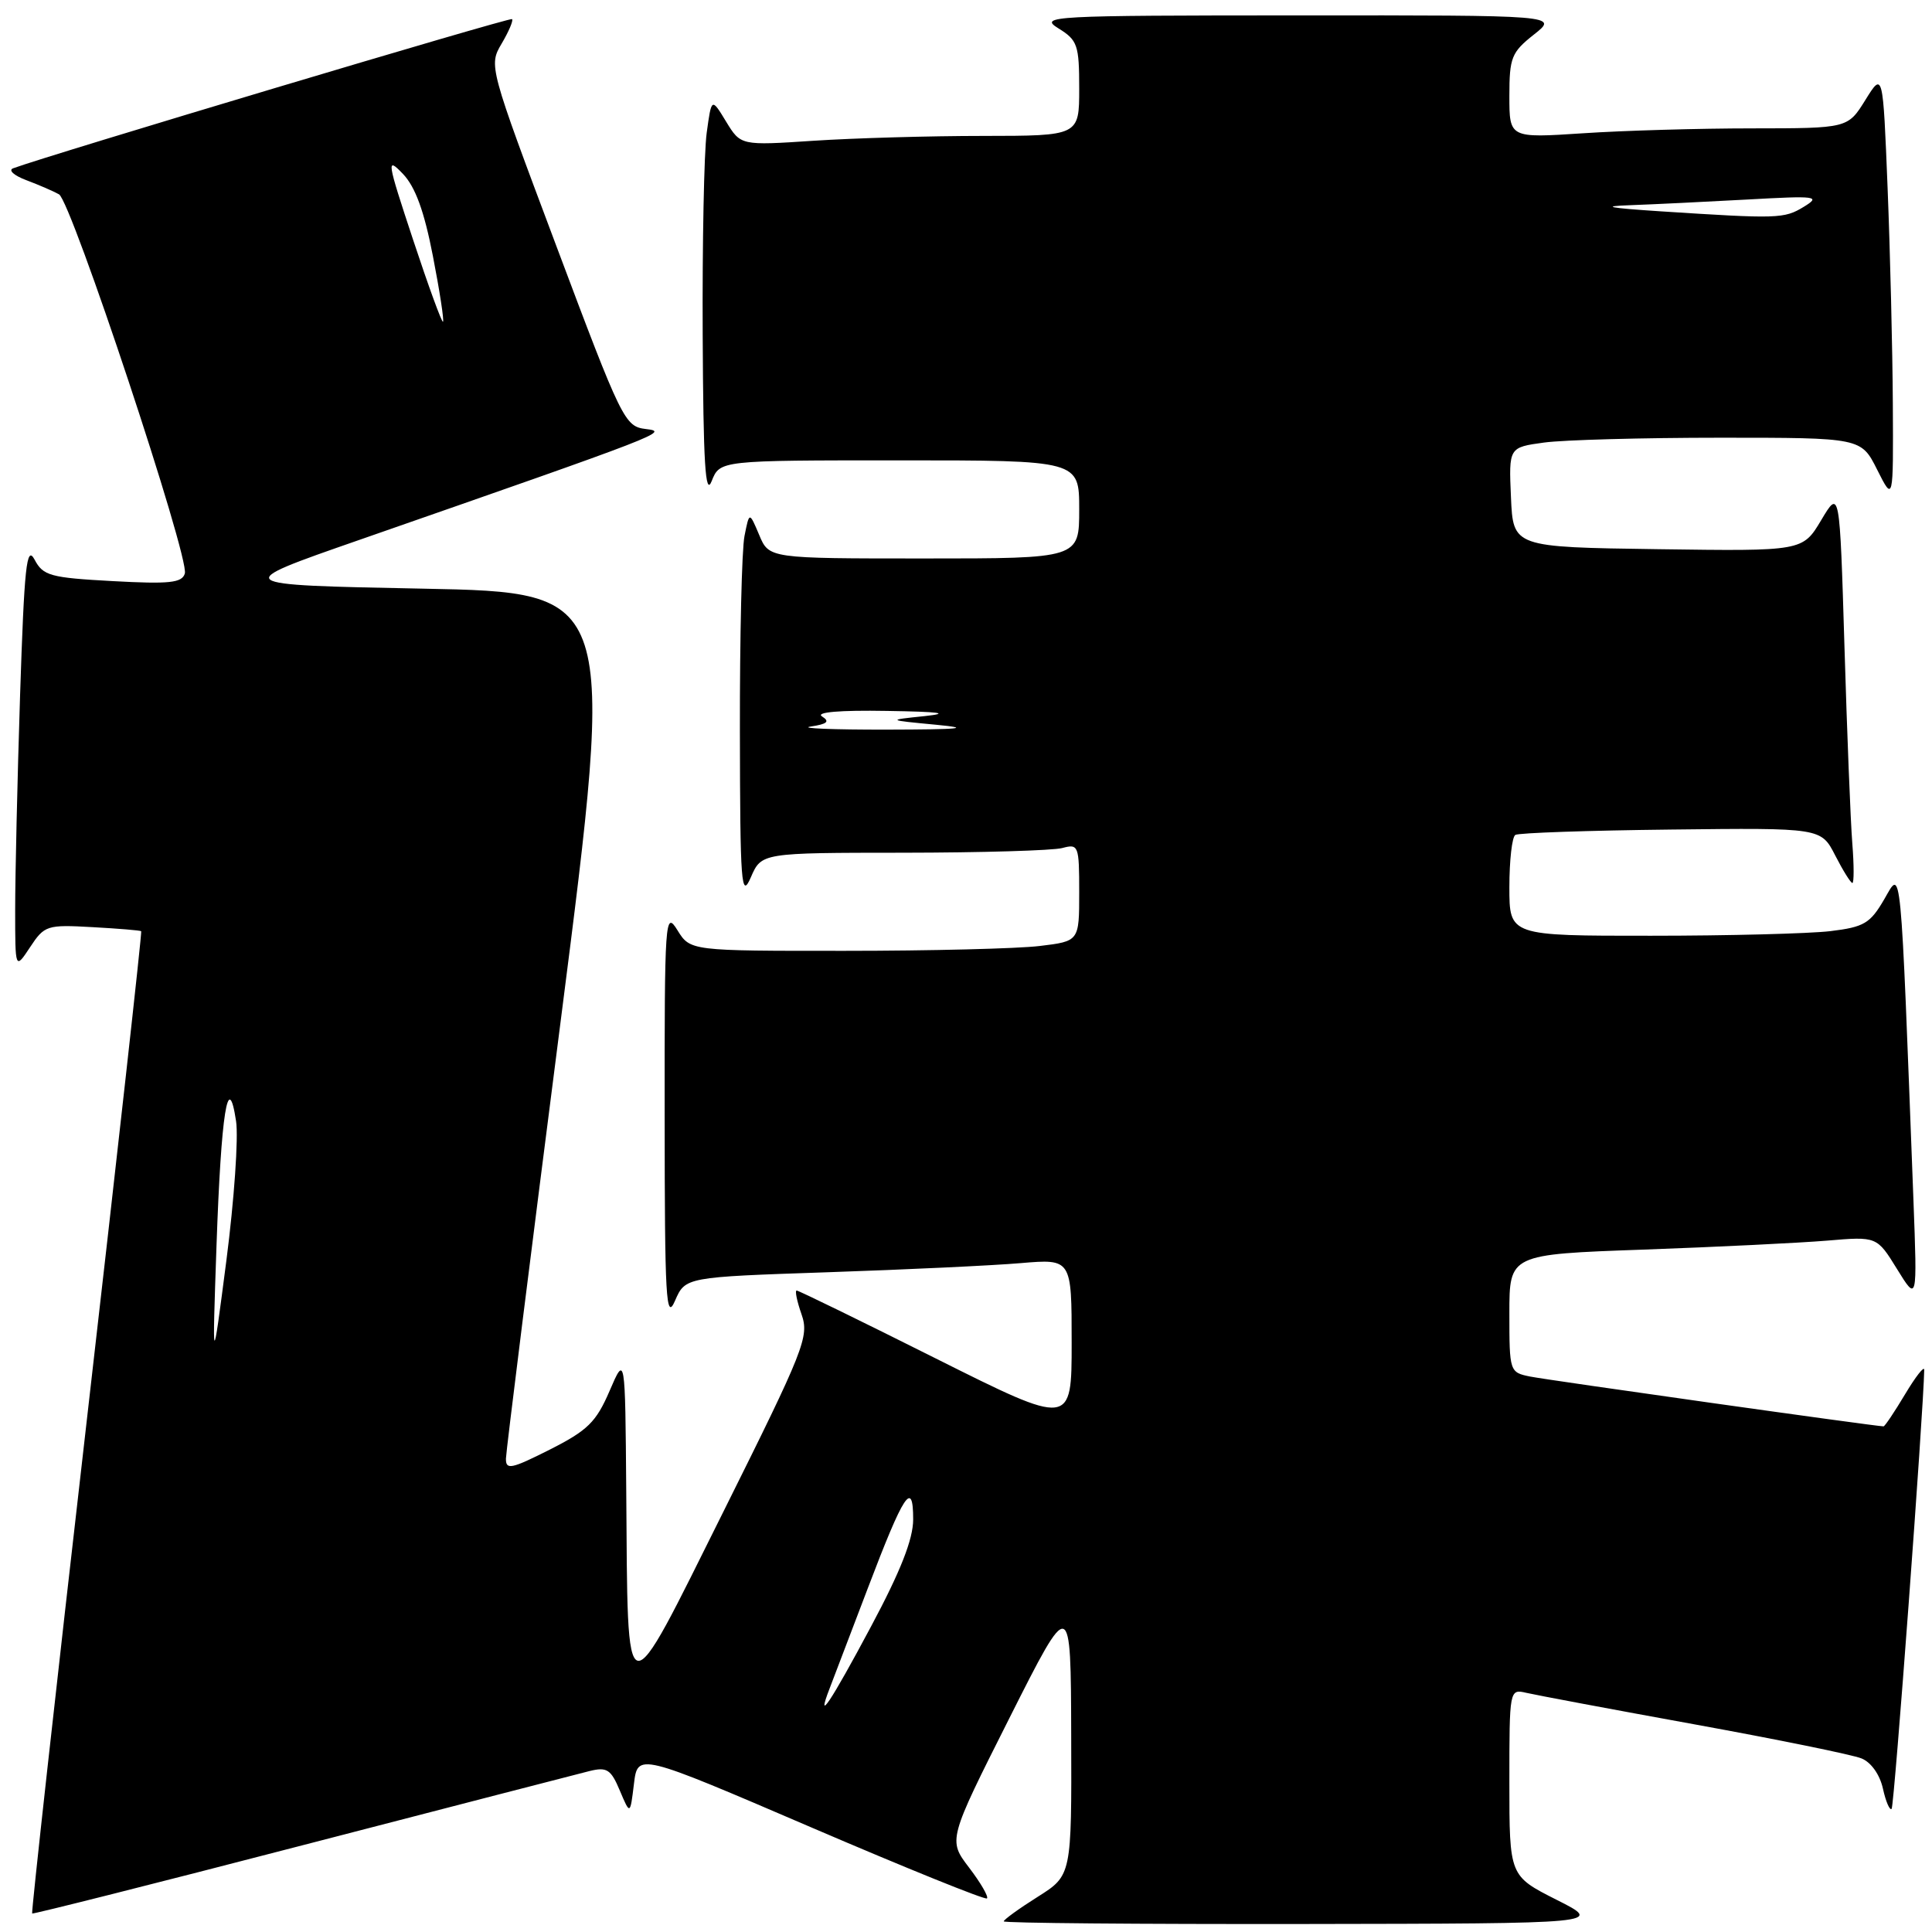 <?xml version="1.0" encoding="UTF-8" standalone="no"?>
<!DOCTYPE svg PUBLIC "-//W3C//DTD SVG 1.1//EN" "http://www.w3.org/Graphics/SVG/1.1/DTD/svg11.dtd" >
<svg xmlns="http://www.w3.org/2000/svg" xmlns:xlink="http://www.w3.org/1999/xlink" version="1.1" viewBox="0 0 256 256">
 <g >
 <path fill="currentColor"
d=" M 206.25 251.73 C 200.00 248.57 200.00 248.57 200.00 236.18 C 200.00 223.83 200.01 223.79 202.25 224.31 C 203.49 224.60 213.50 226.48 224.50 228.48 C 235.50 230.48 245.47 232.51 246.66 233.00 C 247.93 233.51 249.09 235.15 249.50 237.01 C 249.88 238.73 250.40 239.93 250.65 239.68 C 251.00 239.33 254.88 186.99 254.97 181.50 C 254.97 180.95 253.83 182.41 252.43 184.75 C 251.03 187.09 249.75 189.00 249.58 189.00 C 248.57 189.00 205.01 182.86 202.75 182.40 C 200.03 181.85 200.00 181.75 200.00 174.03 C 200.00 166.21 200.00 166.21 217.75 165.58 C 227.51 165.23 238.47 164.69 242.10 164.39 C 248.70 163.83 248.70 163.83 251.37 168.16 C 254.05 172.50 254.05 172.50 253.54 159.00 C 251.79 113.13 251.99 115.16 249.67 119.16 C 247.81 122.36 247.00 122.84 242.54 123.38 C 239.77 123.71 229.06 123.99 218.75 123.99 C 200.00 124.00 200.00 124.00 200.00 117.56 C 200.00 114.02 200.35 110.90 200.79 110.63 C 201.22 110.36 210.51 110.04 221.44 109.92 C 241.30 109.69 241.30 109.69 243.17 113.34 C 244.20 115.35 245.23 117.00 245.45 117.00 C 245.67 117.00 245.67 114.64 245.44 111.75 C 245.21 108.86 244.74 97.12 244.40 85.65 C 243.77 64.81 243.77 64.81 241.32 68.92 C 238.86 73.04 238.86 73.04 219.68 72.77 C 200.50 72.50 200.50 72.50 200.21 65.89 C 199.92 59.28 199.92 59.28 204.60 58.64 C 207.17 58.29 217.68 58.00 227.94 58.00 C 246.61 58.00 246.61 58.00 248.74 62.25 C 250.88 66.50 250.88 66.50 250.81 53.50 C 250.77 46.35 250.46 33.53 250.12 25.00 C 249.50 9.50 249.50 9.50 247.17 13.25 C 244.84 17.00 244.84 17.00 232.17 17.01 C 225.20 17.01 215.11 17.30 209.75 17.66 C 200.00 18.30 200.00 18.30 200.00 12.72 C 200.00 7.62 200.28 6.93 203.25 4.58 C 206.50 2.02 206.50 2.02 172.00 2.04 C 139.08 2.05 137.63 2.13 140.25 3.76 C 142.78 5.32 143.00 5.97 143.00 11.73 C 143.00 18.00 143.00 18.00 130.25 18.01 C 123.24 18.01 113.15 18.30 107.82 18.65 C 98.15 19.29 98.15 19.29 96.21 16.11 C 94.28 12.93 94.28 12.93 93.64 17.61 C 93.29 20.18 93.05 32.23 93.11 44.39 C 93.19 61.41 93.46 65.87 94.30 63.75 C 95.39 61.00 95.39 61.00 119.19 61.00 C 143.00 61.00 143.00 61.00 143.00 67.50 C 143.00 74.00 143.00 74.00 122.45 74.00 C 101.90 74.00 101.90 74.00 100.60 70.89 C 99.29 67.79 99.29 67.79 98.65 71.02 C 98.29 72.80 98.02 84.43 98.04 96.88 C 98.07 117.25 98.22 119.18 99.49 116.25 C 100.90 113.00 100.90 113.00 119.70 112.99 C 130.04 112.98 139.51 112.70 140.75 112.37 C 142.91 111.79 143.00 112.01 143.00 118.24 C 143.00 124.72 143.00 124.72 137.75 125.35 C 134.86 125.70 123.27 125.99 111.98 125.99 C 91.46 126.00 91.46 126.00 89.76 123.25 C 88.13 120.62 88.05 121.68 88.07 148.00 C 88.08 172.11 88.25 175.11 89.44 172.36 C 90.81 169.22 90.81 169.22 109.65 168.58 C 120.02 168.23 131.54 167.69 135.25 167.37 C 142.00 166.80 142.00 166.80 142.00 177.90 C 142.00 189.01 142.00 189.01 124.01 180.01 C 114.12 175.05 105.81 171.00 105.56 171.00 C 105.31 171.00 105.60 172.42 106.21 174.16 C 107.24 177.12 106.59 178.75 95.90 200.21 C 82.53 227.05 83.21 227.20 82.98 197.50 C 82.84 179.50 82.84 179.50 80.77 184.31 C 78.99 188.44 77.87 189.54 72.85 192.08 C 67.73 194.66 67.01 194.81 67.04 193.26 C 67.06 192.29 70.34 166.07 74.33 135.00 C 81.57 78.50 81.57 78.50 56.04 78.00 C 30.50 77.50 30.50 77.50 47.50 71.58 C 88.24 57.38 88.64 57.22 85.59 56.85 C 82.78 56.51 82.42 55.78 73.72 32.60 C 64.78 8.79 64.75 8.69 66.47 5.78 C 67.42 4.17 68.04 2.71 67.85 2.53 C 67.57 2.27 6.45 20.55 1.74 22.30 C 1.06 22.55 1.85 23.26 3.50 23.88 C 5.15 24.50 7.09 25.34 7.82 25.75 C 9.46 26.68 25.14 73.93 24.49 76.00 C 24.11 77.24 22.44 77.41 14.93 77.00 C 6.65 76.55 5.71 76.29 4.58 74.15 C 3.52 72.17 3.22 75.01 2.66 92.15 C 2.30 103.34 2.01 116.10 2.01 120.50 C 2.01 128.50 2.01 128.50 3.99 125.50 C 5.89 122.62 6.22 122.51 12.23 122.85 C 15.68 123.04 18.59 123.28 18.71 123.39 C 18.83 123.50 15.57 152.78 11.47 188.47 C 7.37 224.15 4.13 253.44 4.26 253.55 C 4.39 253.65 20.48 249.60 40.00 244.53 C 59.52 239.47 76.68 235.03 78.13 234.67 C 80.42 234.11 80.95 234.45 82.13 237.26 C 83.50 240.50 83.50 240.50 84.00 236.38 C 84.50 232.26 84.50 232.26 107.43 242.11 C 120.05 247.53 130.55 251.78 130.78 251.55 C 131.01 251.32 129.95 249.49 128.41 247.47 C 125.62 243.81 125.62 243.81 133.75 227.66 C 141.89 211.50 141.89 211.50 141.94 230.00 C 142.00 248.50 142.00 248.50 137.50 251.34 C 135.02 252.90 133.00 254.37 133.00 254.59 C 133.00 254.82 150.89 254.97 172.75 254.94 C 212.50 254.88 212.50 254.88 206.25 251.73 Z  M 109.92 223.75 C 110.40 222.51 112.67 216.55 114.97 210.50 C 119.78 197.84 121.00 195.99 121.00 201.33 C 121.00 203.95 119.33 208.20 115.41 215.53 C 110.05 225.58 108.07 228.54 109.92 223.75 Z  M 28.69 165.00 C 29.30 147.46 30.23 141.59 31.28 148.56 C 31.61 150.73 31.03 159.03 30.00 167.00 C 28.12 181.50 28.12 181.50 28.69 165.00 Z  M 107.42 96.27 C 109.62 95.94 110.00 95.61 108.92 94.93 C 108.03 94.37 111.24 94.09 117.50 94.20 C 124.59 94.31 126.04 94.51 122.50 94.89 C 117.50 95.41 117.50 95.41 124.00 96.03 C 128.91 96.50 127.31 96.66 117.50 96.68 C 110.35 96.69 105.82 96.51 107.42 96.27 Z  M 54.73 31.75 C 51.25 21.23 51.17 20.73 53.39 23.04 C 55.04 24.77 56.21 27.99 57.36 33.92 C 58.26 38.55 58.86 42.47 58.70 42.63 C 58.55 42.79 56.76 37.89 54.73 31.75 Z  M 220.00 28.00 C 213.13 27.55 212.02 27.33 216.00 27.19 C 219.03 27.08 226.00 26.74 231.50 26.44 C 240.76 25.92 241.31 26.00 239.00 27.41 C 236.40 28.99 235.62 29.01 220.00 28.00 Z "/>
</g>
</svg>